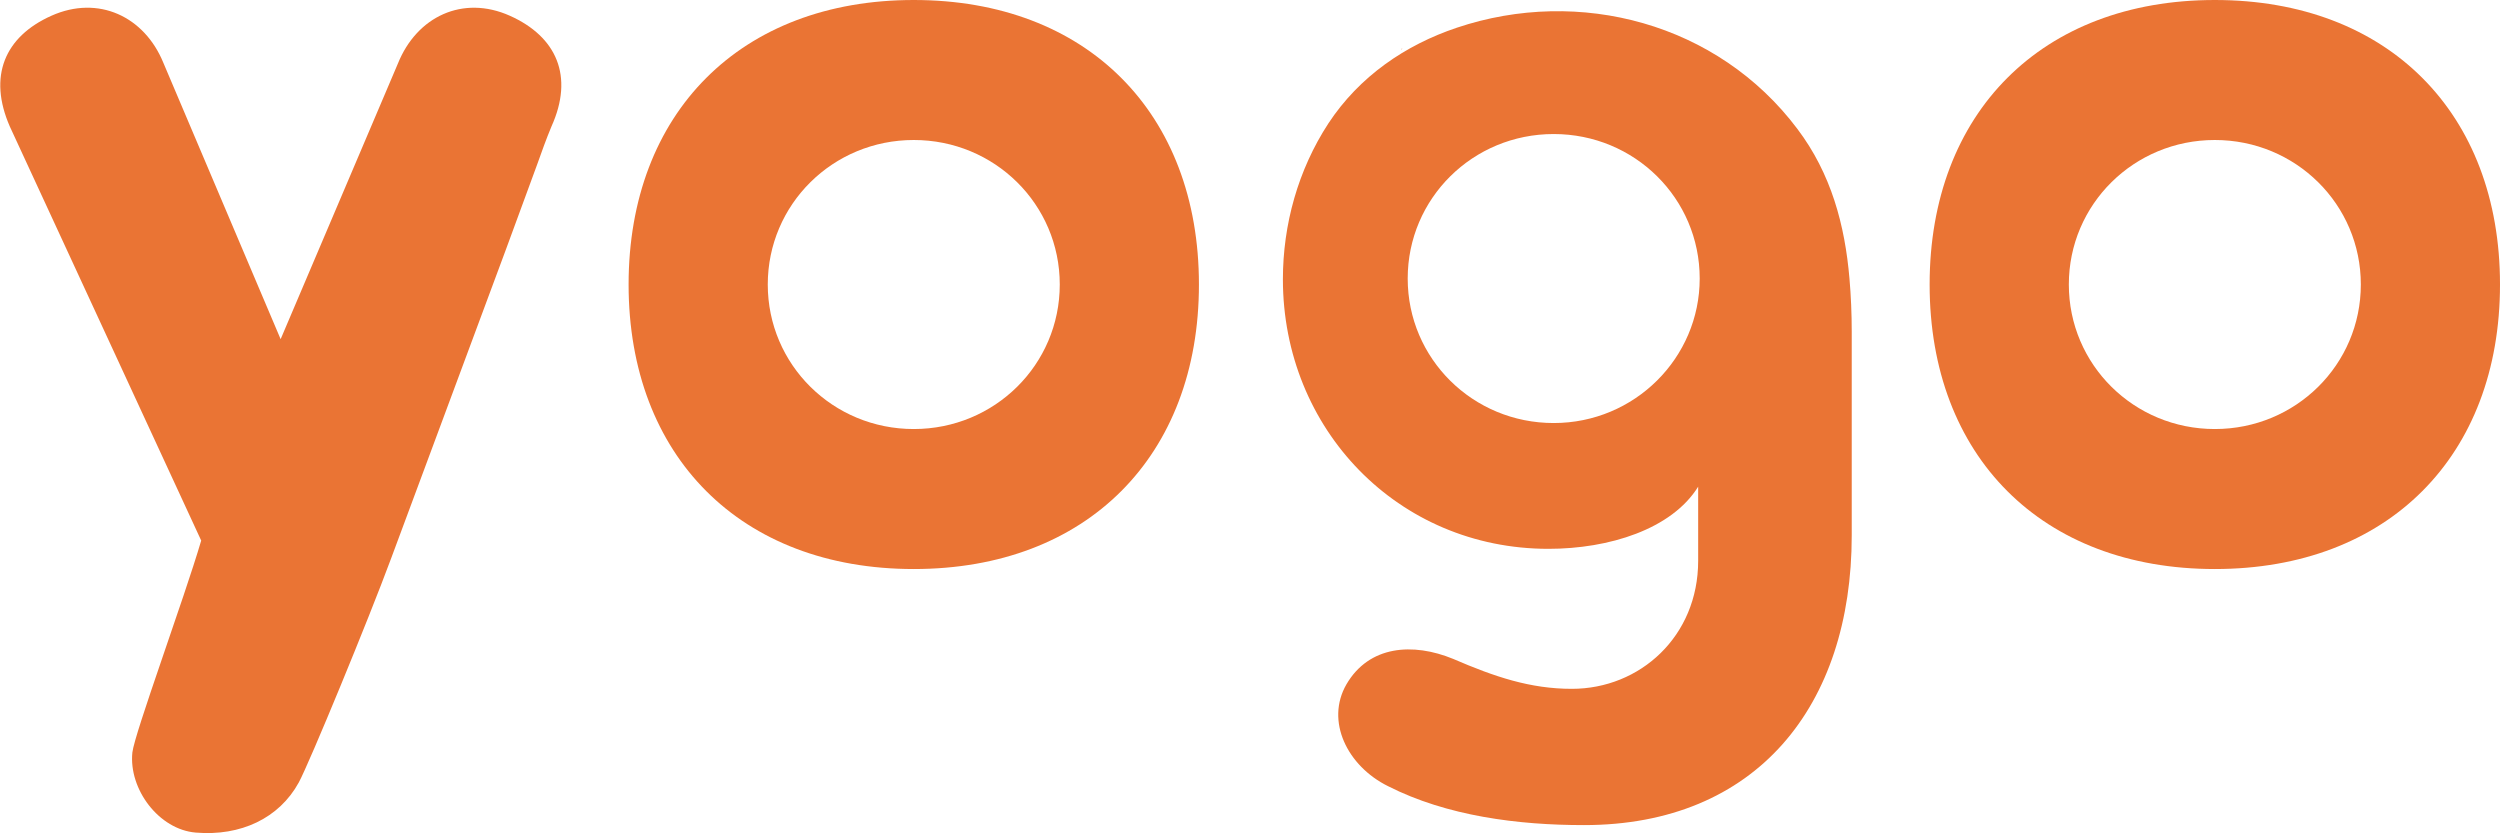 <svg width="75" height="25" viewBox="0 0 75 25" fill="none" xmlns="http://www.w3.org/2000/svg">
<g clip-path="url(#clip0_310_407)">
<path d="M27.413 0C22.216 0 18.858 3.392 18.858 8.535C18.858 13.679 22.216 17.071 27.413 17.071C32.61 17.071 35.968 13.679 35.968 8.535C35.968 3.392 32.61 0 27.413 0ZM27.413 12.871C24.985 12.871 23.033 10.939 23.033 8.535C23.033 6.132 24.985 4.2 27.413 4.2C29.841 4.2 31.793 6.132 31.793 8.535C31.793 10.939 29.841 12.871 27.413 12.871Z" fill="#EA7434"/>
<path d="M66.445 0C61.248 0 57.889 3.392 57.889 8.535C57.889 13.679 61.248 17.071 66.445 17.071C71.641 17.071 75 13.679 75 8.535C75 3.392 71.641 0 66.445 0ZM66.445 12.871C64.017 12.871 62.065 10.939 62.065 8.535C62.065 6.132 64.017 4.2 66.445 4.2C68.873 4.2 70.825 6.132 70.825 8.535C70.825 10.939 68.873 12.871 66.445 12.871Z" fill="#EA7434"/>
<path d="M42.027 1.483C42.05 1.483 42.073 1.46 42.073 1.46C42.05 1.46 42.05 1.46 42.027 1.483Z" fill="#EA7434"/>
<path d="M43.706 0.831C42.163 1.348 40.779 2.291 39.849 3.706C38.941 5.099 38.487 6.739 38.487 8.378C38.487 12.871 41.936 16.465 46.452 16.465C48.268 16.465 50.151 15.88 50.945 14.6V16.824C50.945 19.093 49.198 20.665 47.156 20.665C45.908 20.665 44.841 20.305 43.593 19.766C42.39 19.272 41.074 19.362 40.393 20.53C39.758 21.631 40.416 22.979 41.641 23.585C43.411 24.483 45.544 24.753 47.519 24.753C52.693 24.753 55.552 21.181 55.552 16.06C55.552 14.016 55.552 11.995 55.552 9.951C55.552 9.412 55.529 8.872 55.484 8.356C55.348 6.761 54.939 5.211 53.918 3.863C51.535 0.696 47.383 -0.404 43.706 0.831ZM46.611 12.691C44.183 12.691 42.231 10.759 42.231 8.356C42.231 5.952 44.183 4.021 46.611 4.021C49.039 4.021 50.991 5.952 50.991 8.356C50.991 10.737 49.039 12.691 46.611 12.691Z" fill="#EA7434"/>
<path d="M15.295 0.472C13.888 -0.157 12.504 0.494 11.936 1.909L8.419 10.175L4.902 1.887C4.334 0.494 2.95 -0.157 1.543 0.472C0.136 1.101 -0.363 2.291 0.295 3.796L6.036 16.217C5.514 17.992 4.039 21.99 3.971 22.574C3.858 23.675 4.765 24.888 5.877 24.978C7.216 25.09 8.374 24.551 8.964 23.473C9.281 22.889 11.051 18.598 11.732 16.756C12.572 14.51 13.389 12.287 14.228 10.04C14.864 8.333 15.499 6.626 16.112 4.942C16.248 4.56 16.384 4.178 16.543 3.796C17.224 2.291 16.702 1.101 15.295 0.472Z" fill="#EA7434"/>
</g>
<defs>
<clipPath id="clip0_310_407">
<rect width="75" height="25" fill="white"/>
</clipPath>
</defs>
</svg>
